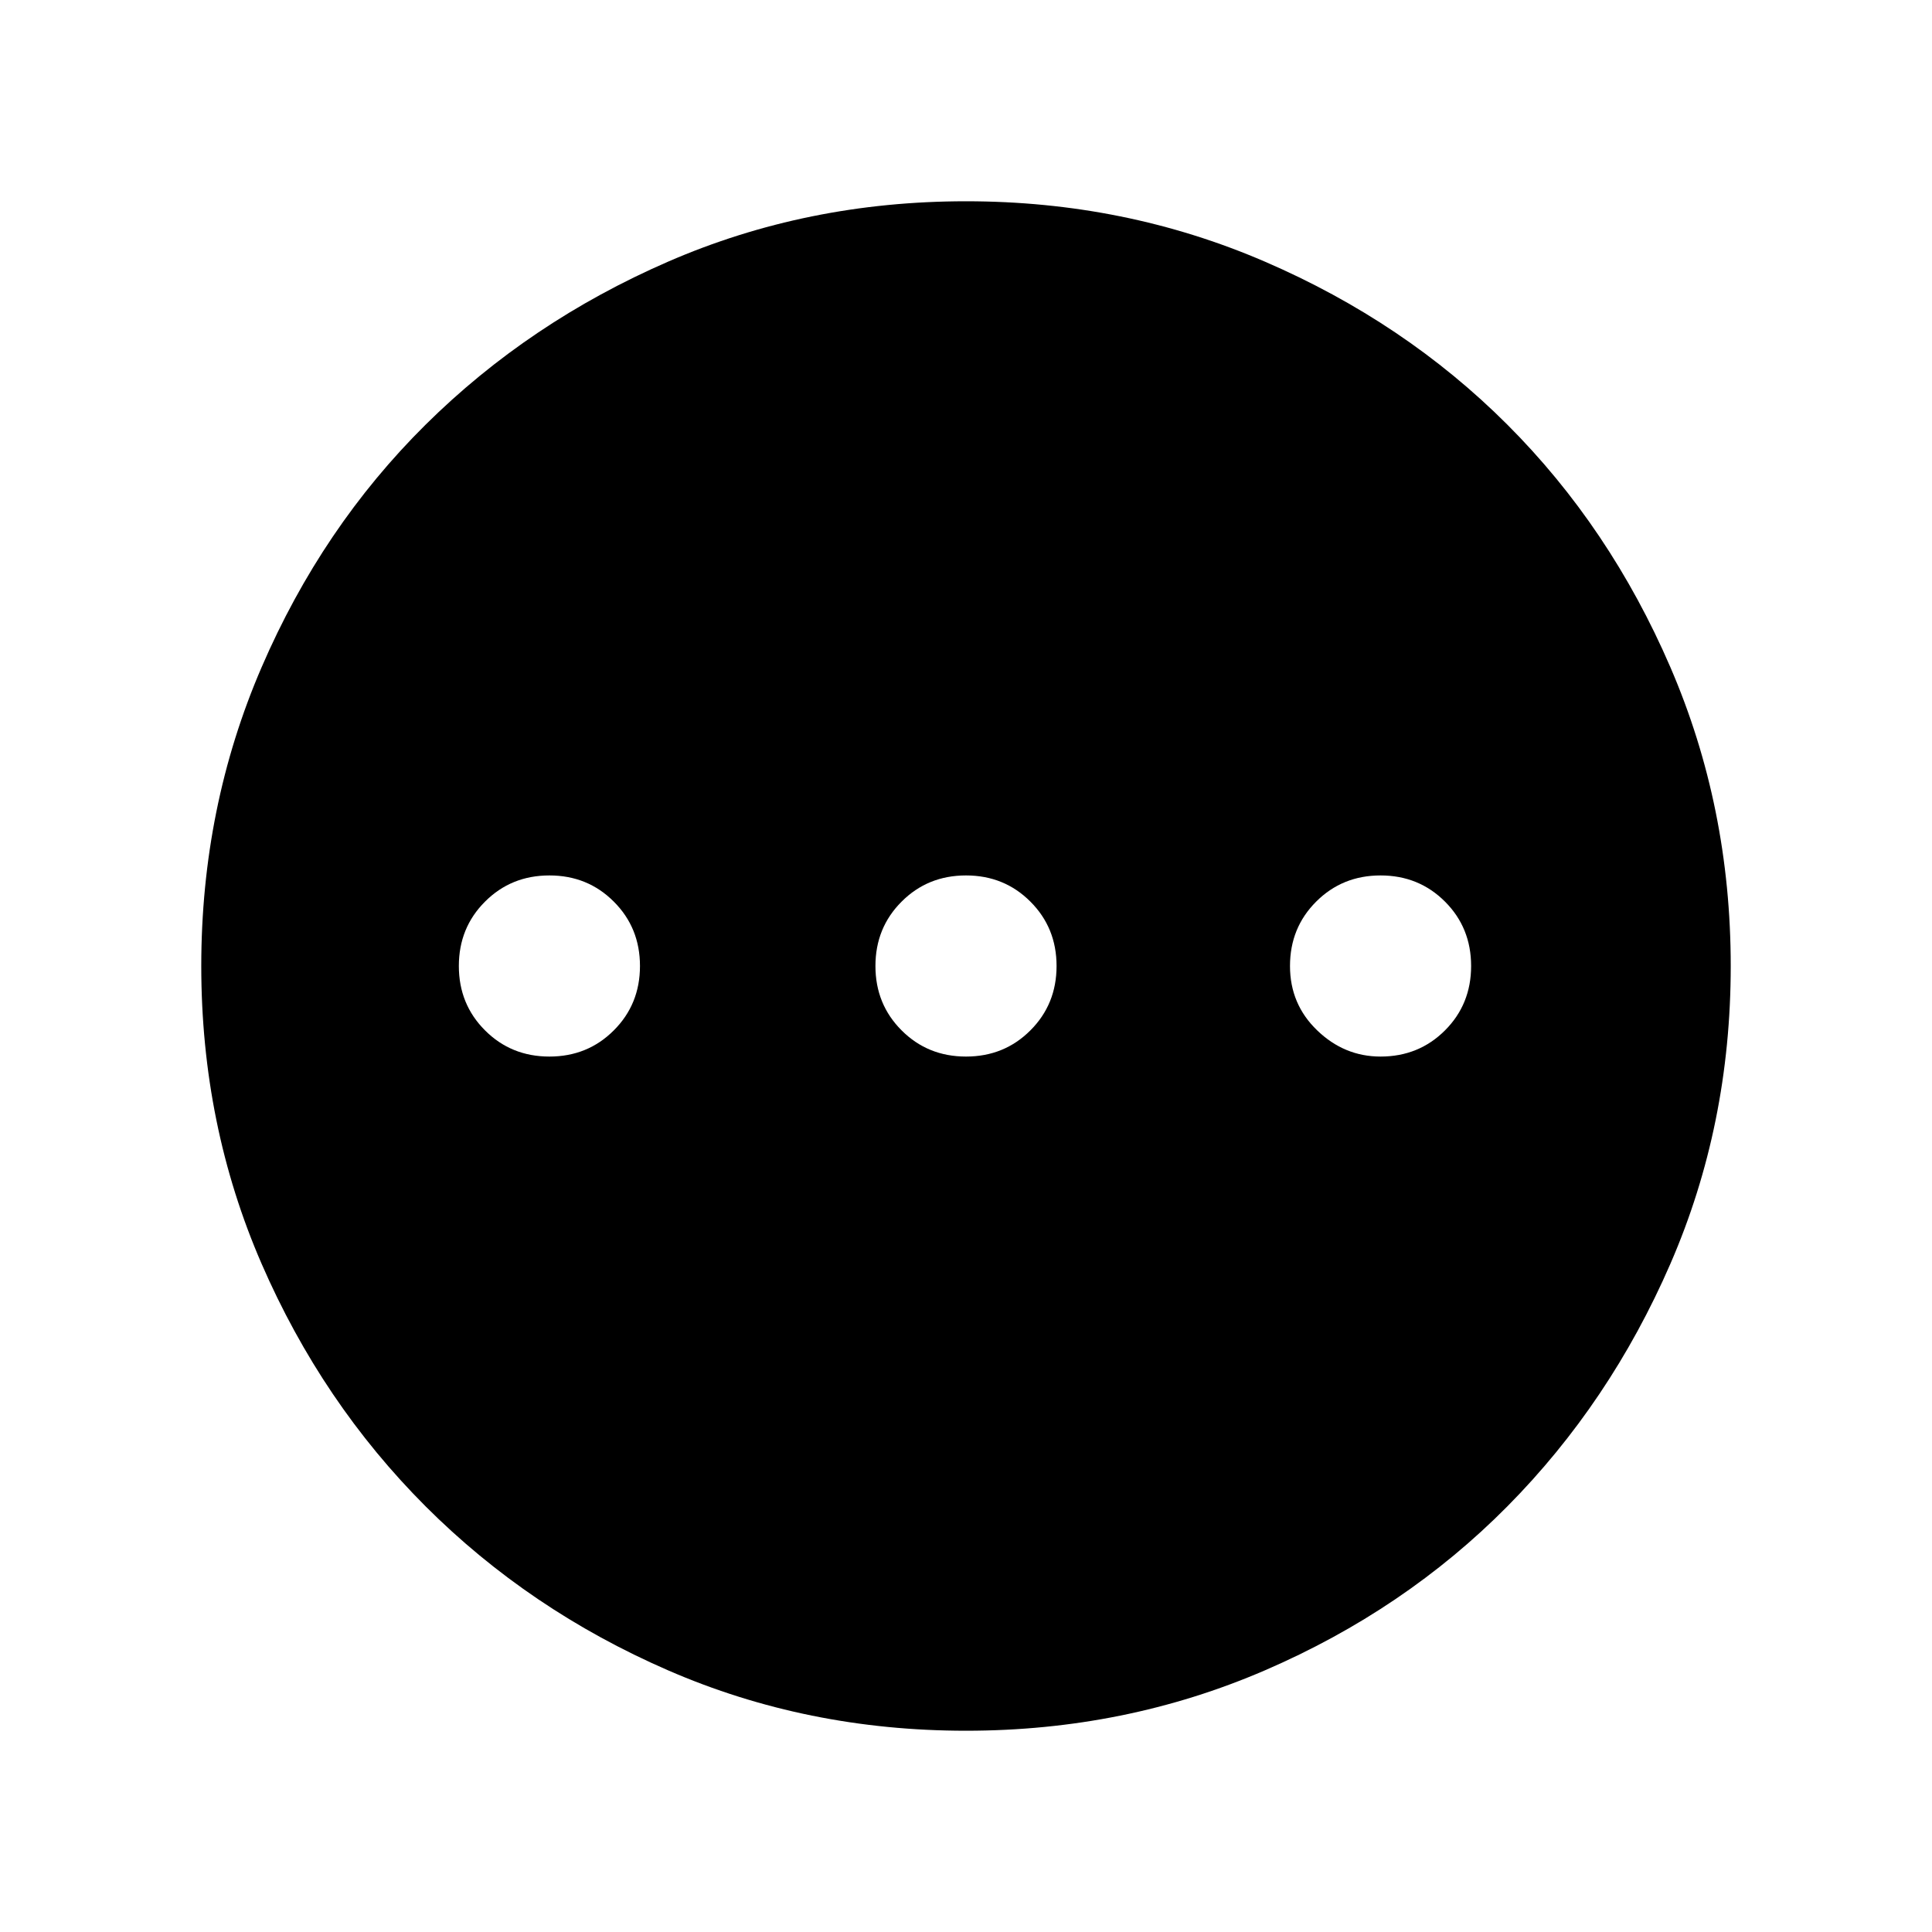 <svg xmlns="http://www.w3.org/2000/svg" height="40" width="40"><path d="M11.375 21.875q.792 0 1.333-.542.542-.541.542-1.333 0-.792-.542-1.333-.541-.542-1.333-.542-.792 0-1.333.542Q9.5 19.208 9.5 20q0 .792.542 1.333.541.542 1.333.542Zm8.625 0q.792 0 1.333-.542.542-.541.542-1.333 0-.792-.542-1.333-.541-.542-1.333-.542-.792 0-1.333.542-.542.541-.542 1.333 0 .792.542 1.333.541.542 1.333.542Zm8.583 0q.792 0 1.334-.542.541-.541.541-1.333 0-.792-.541-1.333-.542-.542-1.334-.542-.791 0-1.333.542-.542.541-.542 1.333 0 .792.563 1.333.562.542 1.312.542ZM20 35.833q-3.292 0-6.167-1.25t-5.021-3.395q-2.145-2.146-3.395-5.021T4.167 20q0-3.292 1.25-6.187 1.25-2.896 3.395-5.021 2.146-2.125 5.021-3.375T20 4.167q3.292 0 6.188 1.25 2.895 1.25 5.02 3.375 2.125 2.125 3.375 5.021 1.25 2.895 1.25 6.187 0 3.292-1.25 6.167t-3.375 5.021q-2.125 2.145-5.02 3.395-2.896 1.25-6.188 1.25Z"/></svg>